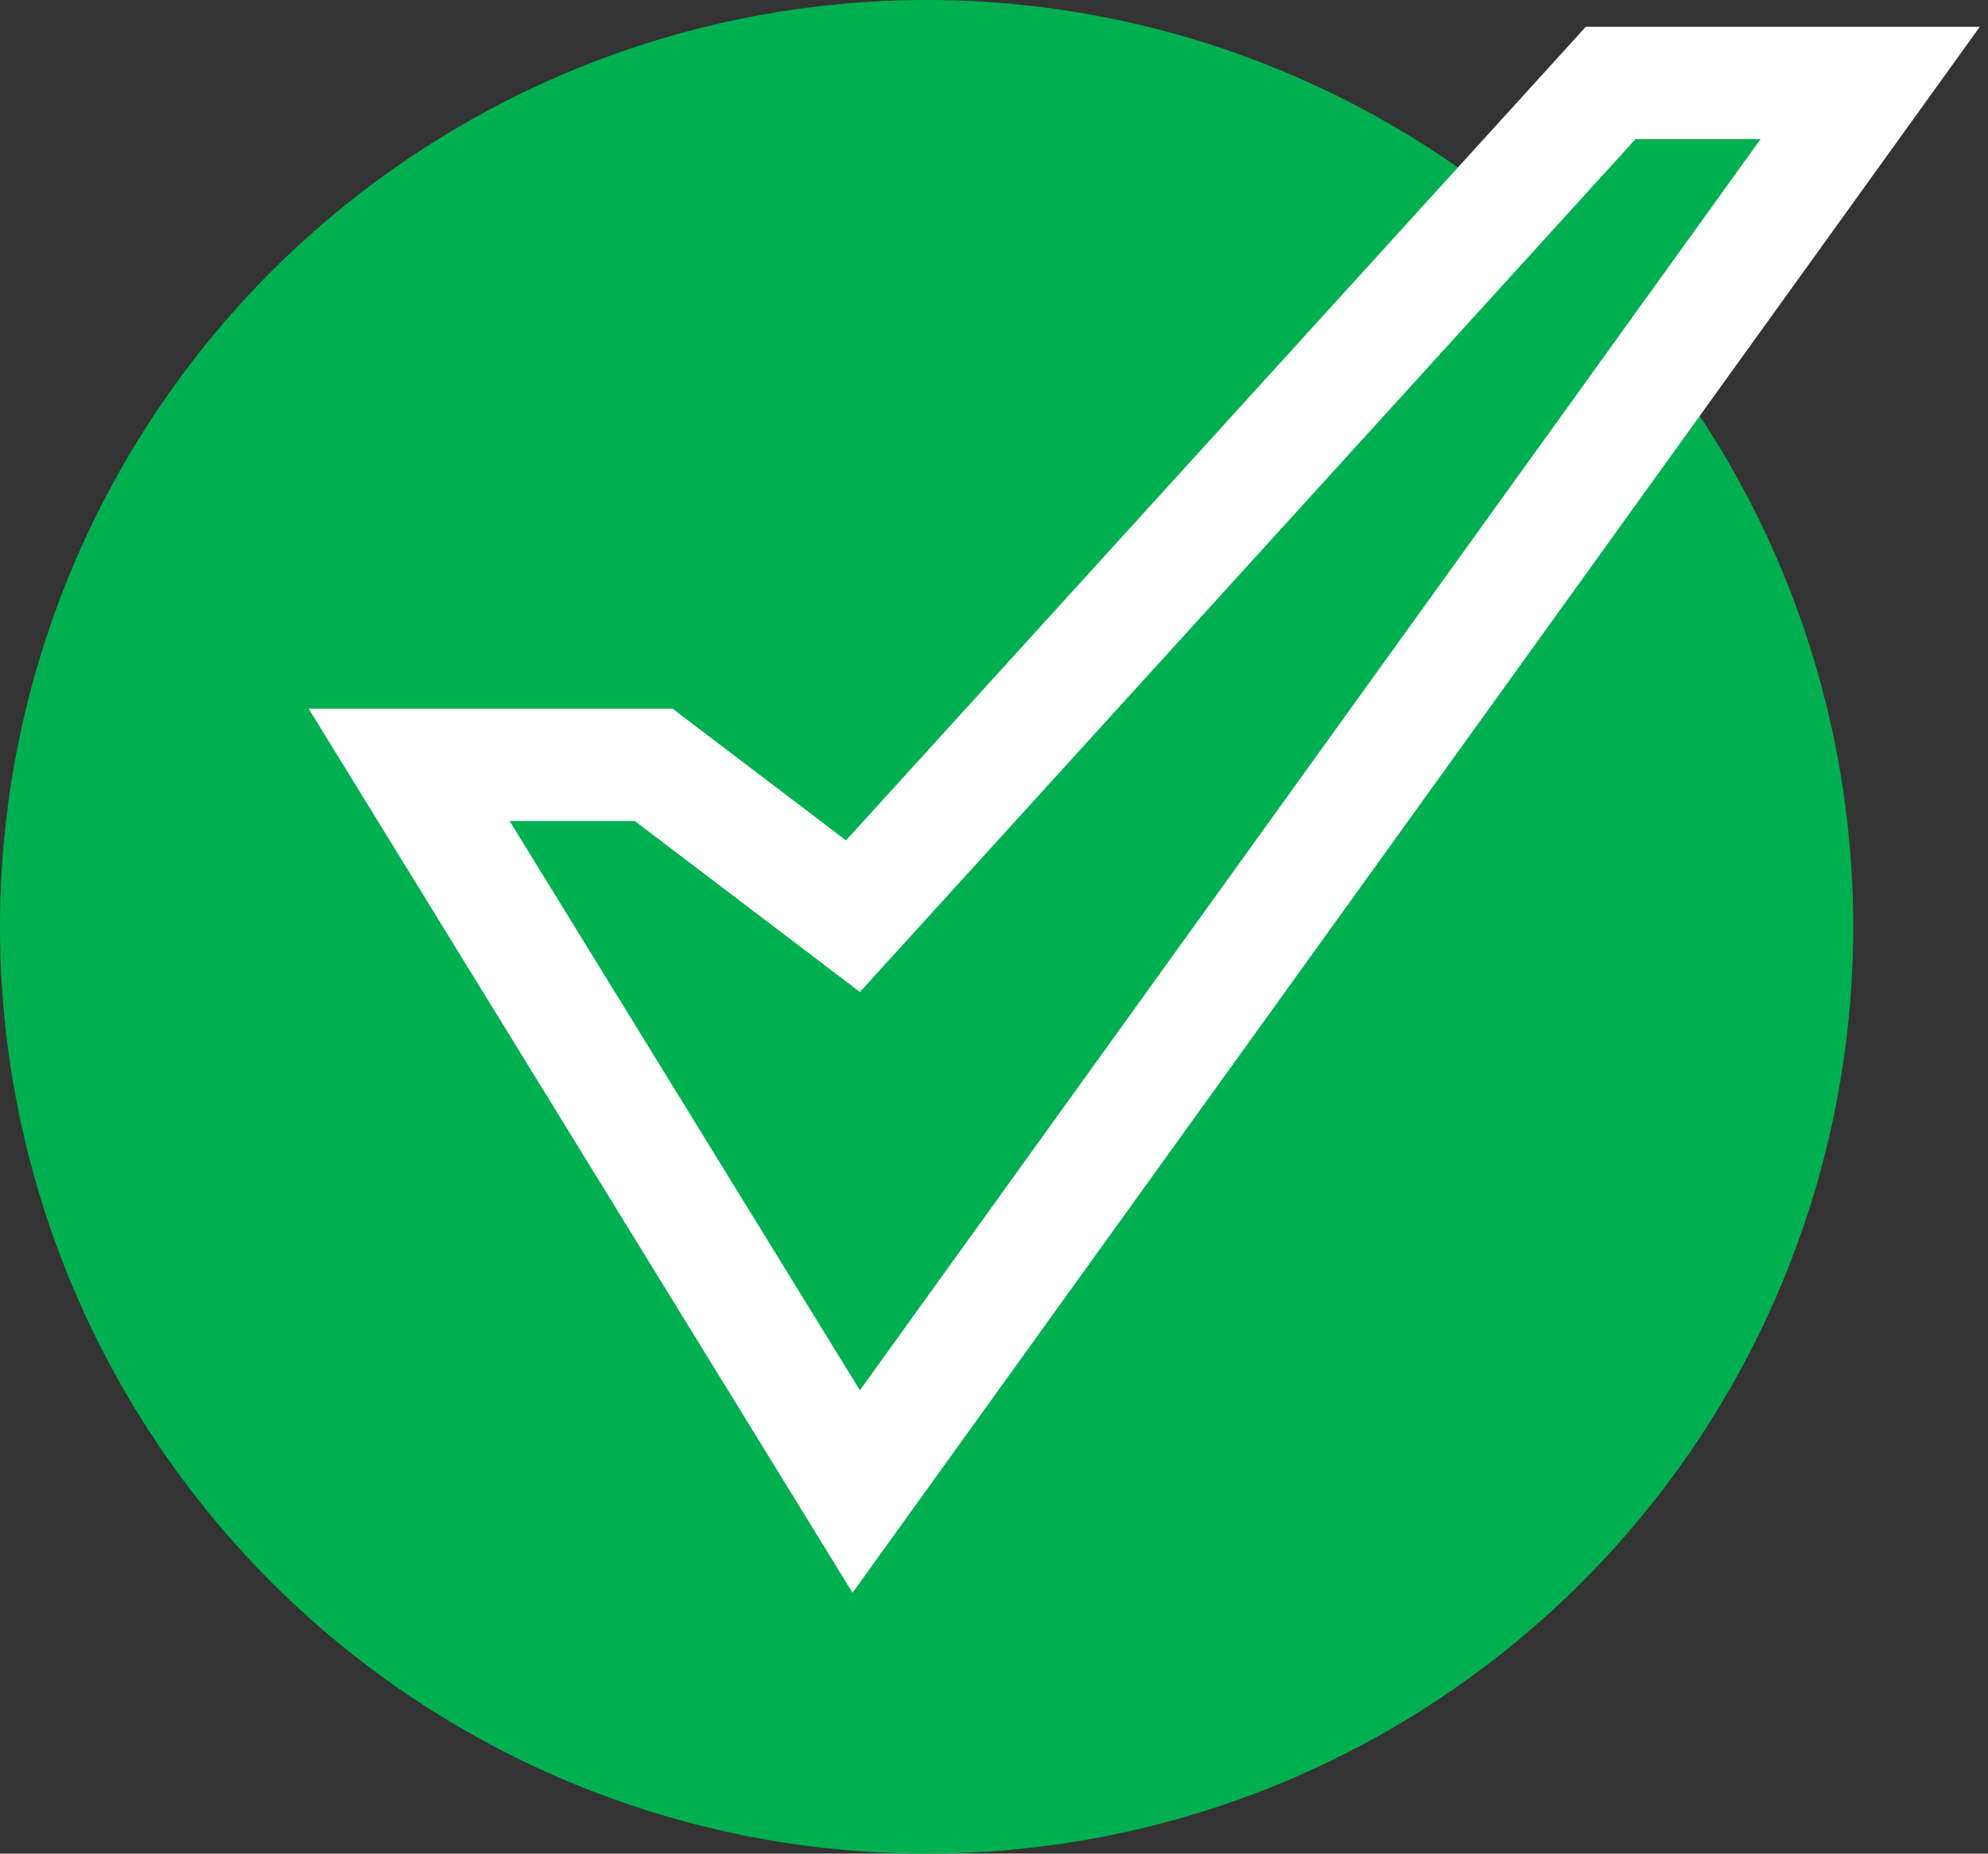 <svg width="59" height="55" viewBox="0 0 59 55" fill="none" xmlns="http://www.w3.org/2000/svg">
<rect x="0" y="0" width="59" height="55" fill="#333333" stroke="none"/>
<circle cx="27.5" cy="27.5" r="26.667" fill="#00B050" stroke="#00B050" stroke-width="1.667"/>
<path d="M55.504 2.461L53.603 5.102L26.872 42.227L25.411 44.256L24.101 42.126L13.706 25.234L12.143 22.694H19.399L19.846 23.033L25.314 27.185L47.305 3.007L47.801 2.461H55.504Z" fill="#00B050" stroke="white" stroke-width="3.333"/>
</svg>
